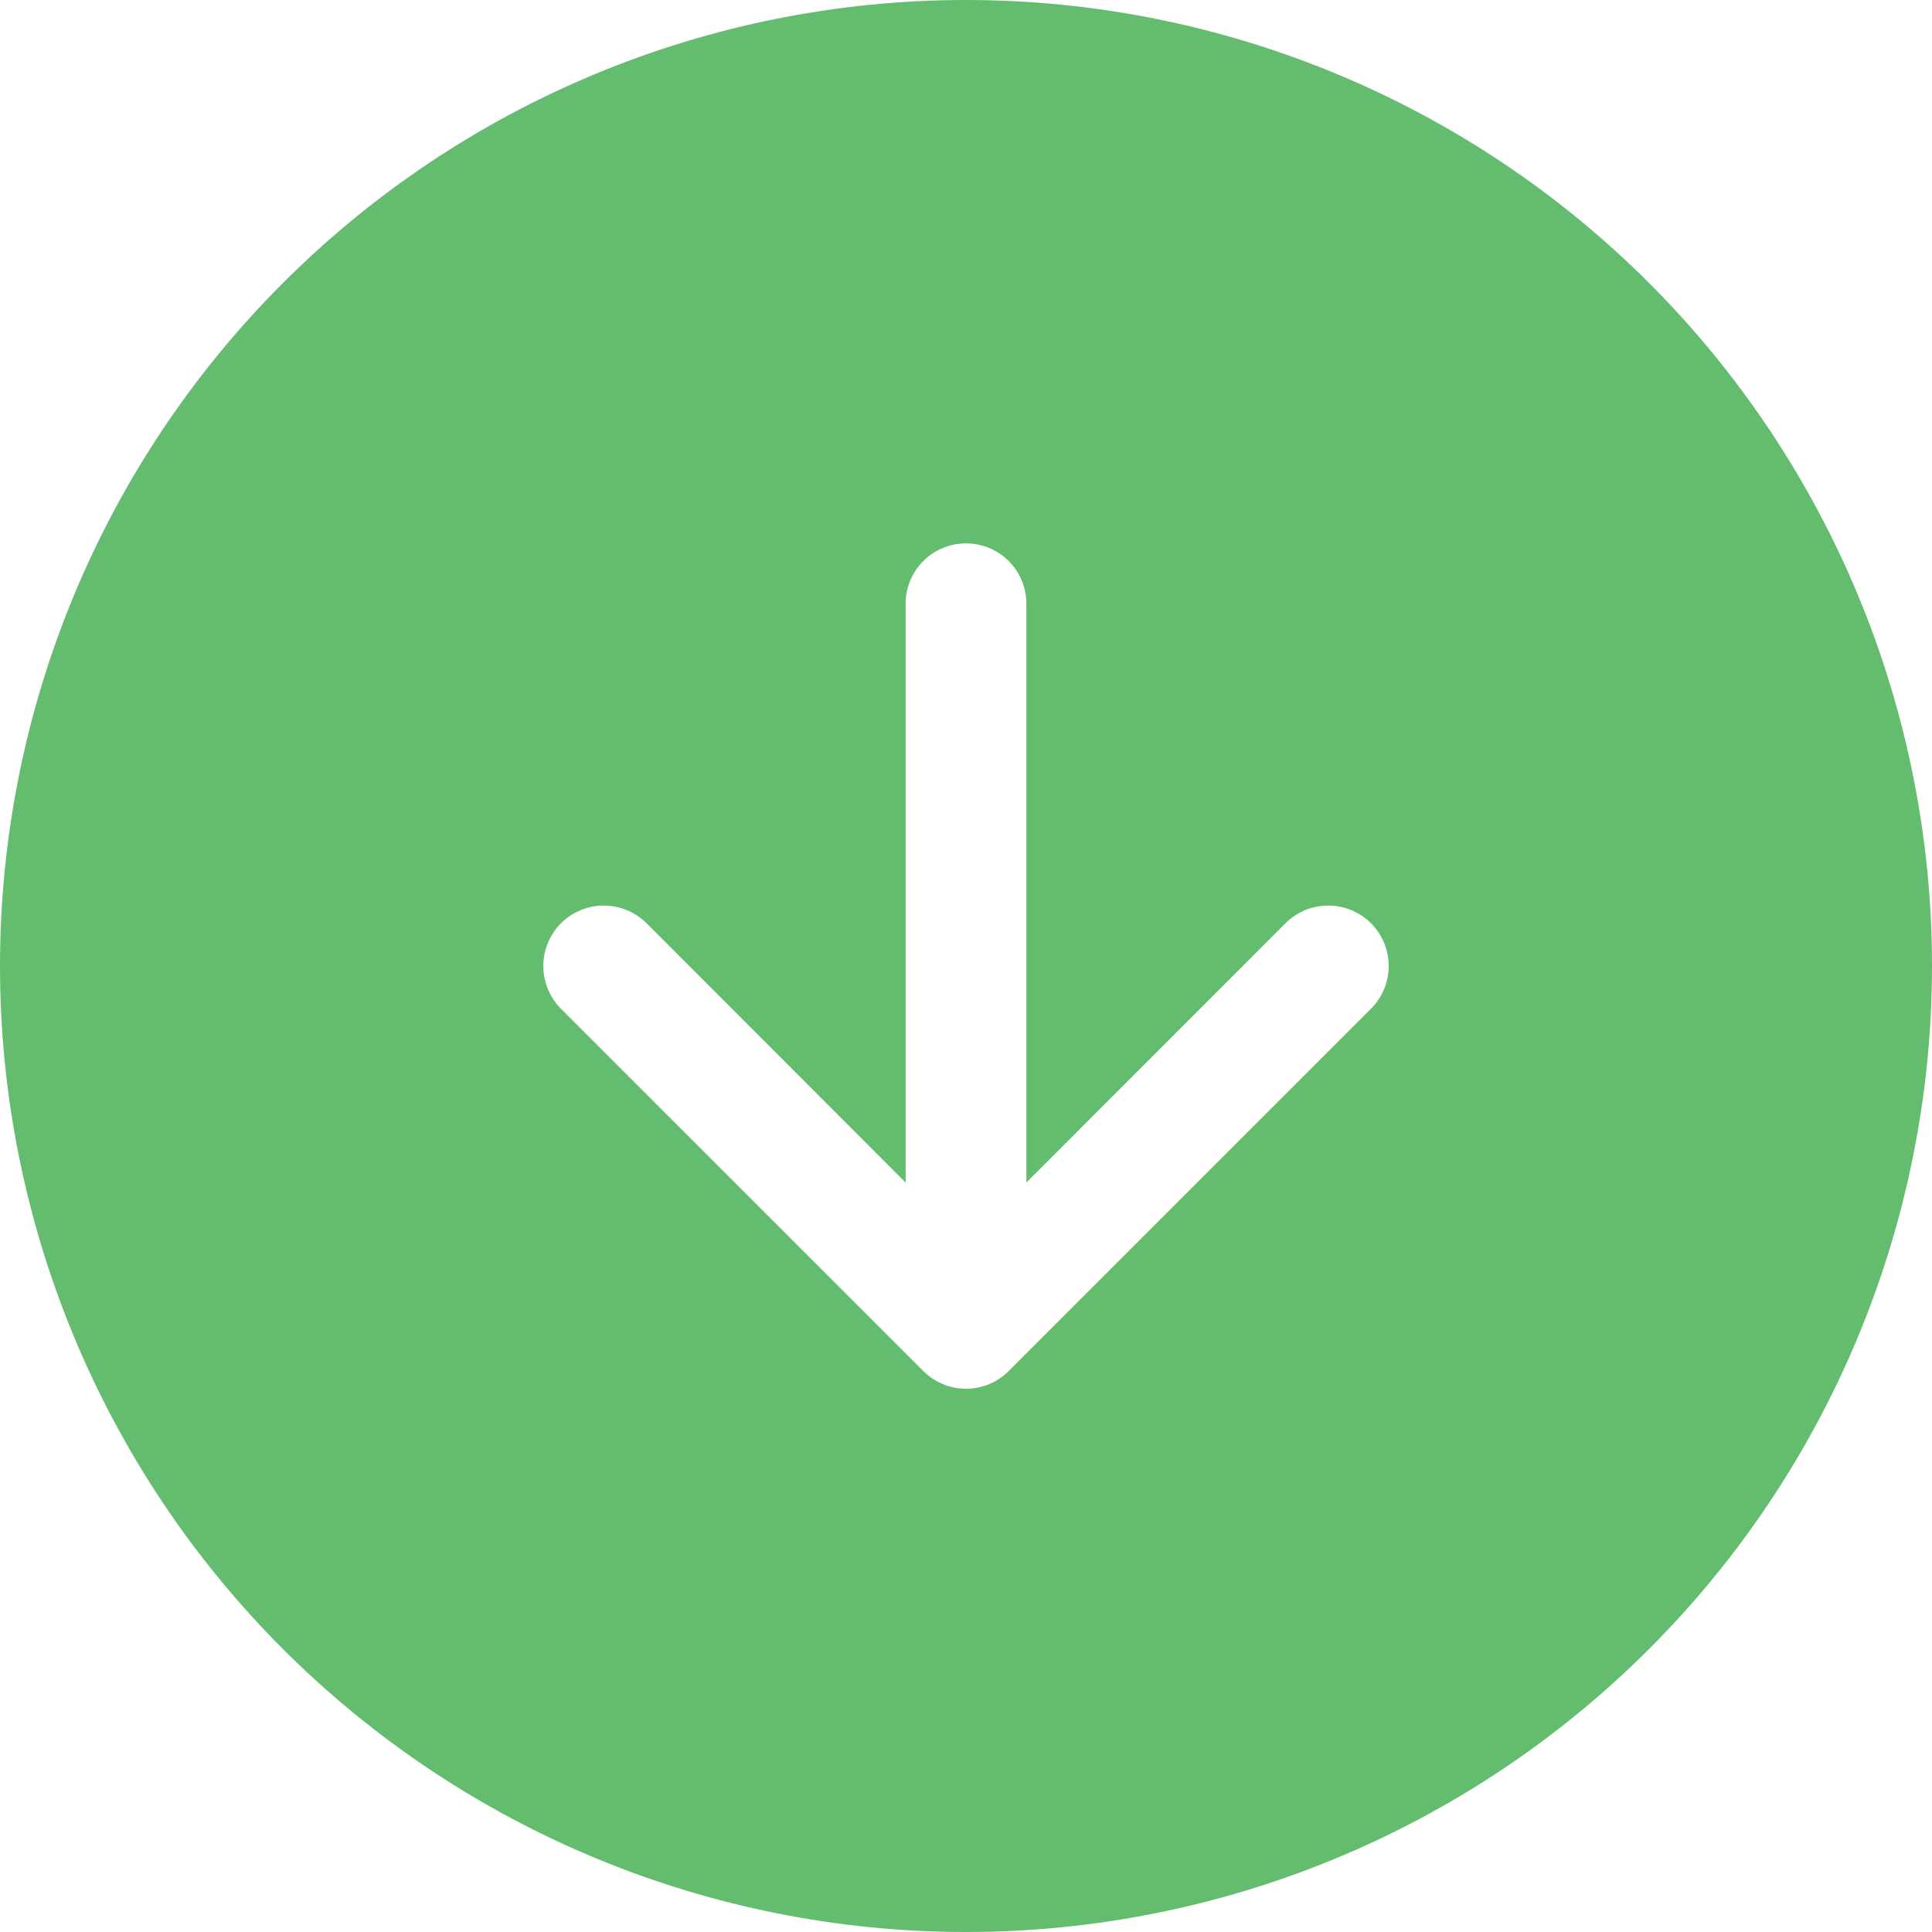 <svg width="28" height="28" viewBox="0 0 28 28" fill="none" xmlns="http://www.w3.org/2000/svg">
<path fill-rule="evenodd" clip-rule="evenodd" d="M28 14C28 17.713 26.525 21.274 23.899 23.899C21.274 26.525 17.713 28 14 28C10.287 28 6.726 26.525 4.101 23.899C1.475 21.274 0 17.713 0 14C0 10.287 1.475 6.726 4.101 4.101C6.726 1.475 10.287 0 14 0C17.713 0 21.274 1.475 23.899 4.101C26.525 6.726 28 10.287 28 14ZM14.875 8.75C14.875 8.518 14.783 8.295 14.619 8.131C14.455 7.967 14.232 7.875 14 7.875C13.768 7.875 13.545 7.967 13.381 8.131C13.217 8.295 13.125 8.518 13.125 8.75V17.138L9.37 13.38C9.288 13.299 9.192 13.235 9.085 13.191C8.979 13.147 8.865 13.124 8.75 13.124C8.635 13.124 8.521 13.147 8.415 13.191C8.308 13.235 8.212 13.299 8.13 13.38C8.049 13.462 7.985 13.558 7.941 13.665C7.897 13.771 7.874 13.885 7.874 14C7.874 14.115 7.897 14.229 7.941 14.335C7.985 14.442 8.049 14.538 8.13 14.62L13.38 19.869C13.462 19.951 13.558 20.016 13.665 20.06C13.771 20.104 13.885 20.127 14 20.127C14.115 20.127 14.229 20.104 14.335 20.06C14.442 20.016 14.538 19.951 14.62 19.869L19.869 14.62C20.034 14.455 20.126 14.232 20.126 14C20.126 13.768 20.034 13.545 19.869 13.38C19.705 13.216 19.482 13.124 19.25 13.124C19.018 13.124 18.795 13.216 18.631 13.38L14.875 17.138V8.75Z" fill="#64BC6E"/>
</svg>
